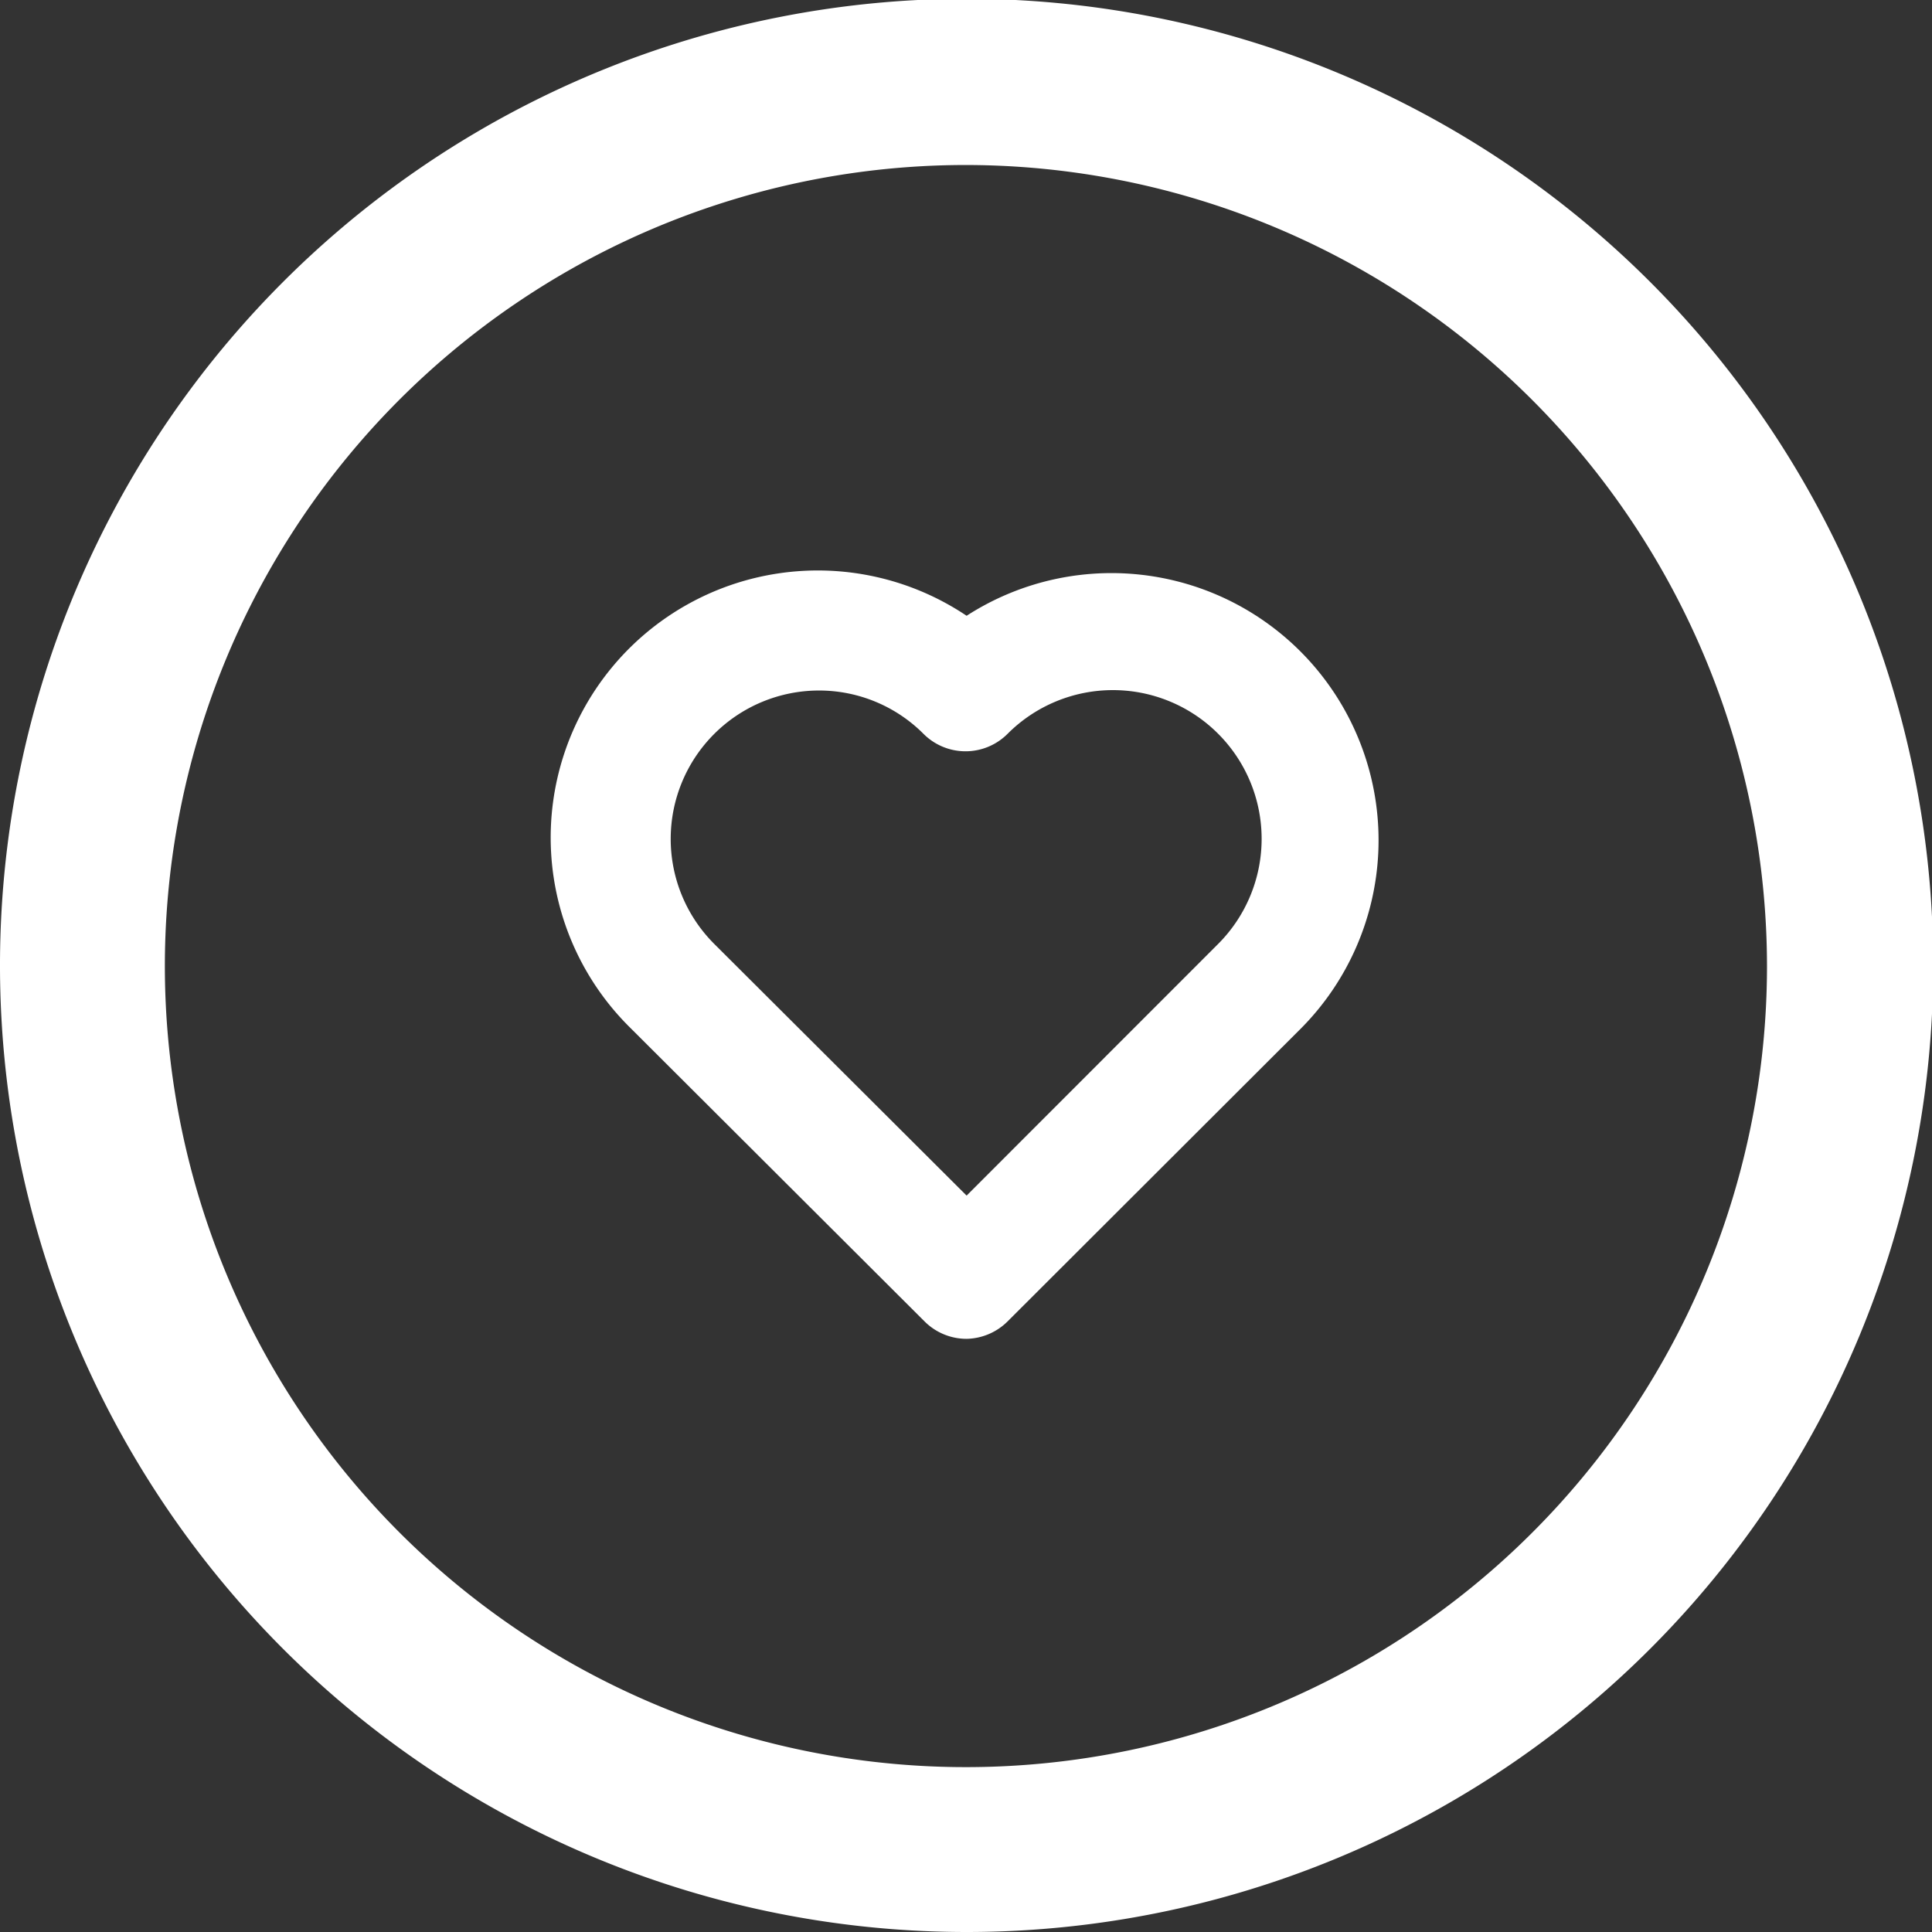 <svg xmlns="http://www.w3.org/2000/svg" viewBox="0 0 141.91 141.91"><rect x="0" y="0" width="141.91" height="141.91" fill="#333333" stroke="none"/><defs><style>.cls-1{fill:#fff;}</style></defs><title>icono6</title><g id="Capa_2" data-name="Capa 2"><g id="Info_Recursos" data-name="Info|Recursos"><path class="cls-1" d="M71,98.34a4.36,4.36,0,0,1-3.08-1.27L46.29,75.49A19.62,19.62,0,0,1,71,45.23,19.62,19.62,0,0,1,95.61,75.49L74,97.07A4.39,4.39,0,0,1,71,98.34ZM60.16,50.72a10.9,10.9,0,0,0-7.71,18.6L71,87.82l18.49-18.5A10.9,10.9,0,0,0,74,53.91a4.36,4.36,0,0,1-6.16,0A10.83,10.83,0,0,0,60.16,50.72Z"/><path class="cls-1" d="M71,141.91a71,71,0,1,1,71-71A71,71,0,0,1,71,141.91ZM71,12.12A58.84,58.84,0,1,0,129.79,71,58.9,58.9,0,0,0,71,12.12Z"/></g></g></svg>